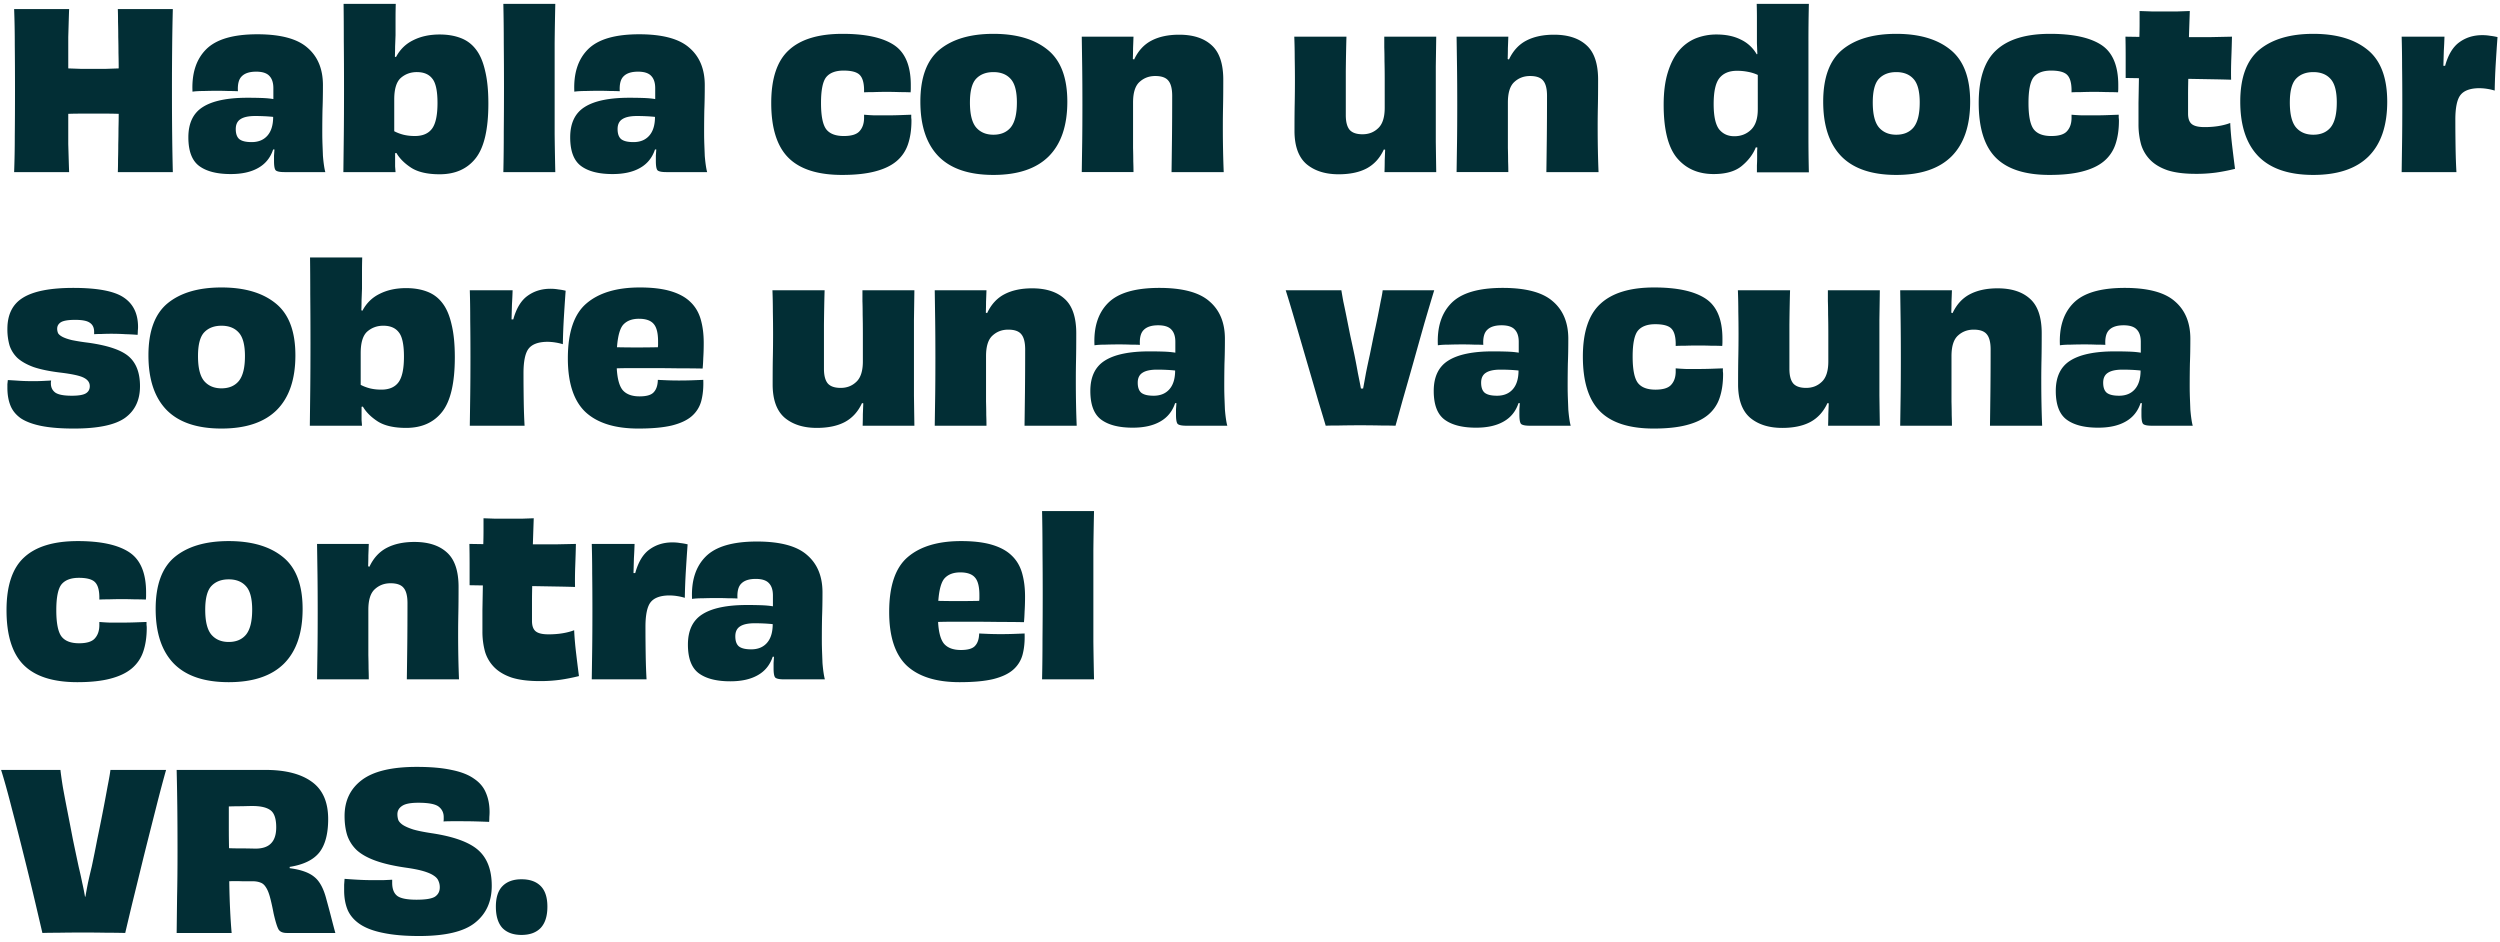 <svg width="276" height="104" viewBox="0 0 276 104" fill="none" xmlns="http://www.w3.org/2000/svg"><path d="M13.008 1h6.072a271.034 271.034 0 00-.072 4.008A451.387 451.387 0 0018.984 10c0 1.904.008 3.56.024 4.968.016 1.392.04 2.736.072 4.032h-6.072c.016-.432.024-.912.024-1.44.016-.528.024-1.072.024-1.632.016-.576.024-1.152.024-1.728.016-.576.024-1.12.024-1.632a37.034 37.034 0 00-1.368-.024H8.88c-.464 0-.912.008-1.344.024v3.336l.048 1.656c.016.528.032 1.008.048 1.44H1.56c.048-1.296.072-2.64.072-4.032.016-1.408.024-3.064.024-4.968s-.008-3.568-.024-4.992c0-1.44-.024-2.776-.072-4.008h6.072c-.016.416-.032.896-.048 1.44l-.048 1.656v3.456L8.88 7.6h2.856l1.368-.048c0-.544-.008-1.112-.024-1.704 0-.592-.008-1.176-.024-1.752 0-.576-.008-1.128-.024-1.656 0-.544-.008-1.024-.024-1.44zM27.78 15.688c.736 0 1.312-.232 1.728-.696.432-.48.648-1.176.648-2.088a16.83 16.83 0 00-.96-.072c-.336-.016-.68-.024-1.032-.024-.736 0-1.28.12-1.632.36-.336.224-.504.584-.504 1.08 0 .512.128.88.384 1.104.272.224.728.336 1.368.336zm2.4-4.752v-1.2c0-.592-.144-1.04-.432-1.344-.288-.32-.776-.48-1.464-.48-.72 0-1.248.168-1.584.504-.336.32-.48.872-.432 1.656a18.975 18.975 0 00-1.032-.024c-.4-.016-.816-.024-1.248-.024-.512 0-1.016.008-1.512.024-.496 0-.904.024-1.224.072-.096-2.016.408-3.576 1.512-4.68 1.104-1.104 2.984-1.656 5.64-1.656 2.576 0 4.424.496 5.544 1.488 1.136.976 1.704 2.352 1.704 4.128 0 1.008-.016 1.912-.048 2.712-.016.784-.024 1.632-.024 2.544 0 .416.008.848.024 1.296l.048 1.248c.032.4.072.76.12 1.08.048.32.096.56.144.72h-4.512c-.496 0-.816-.064-.96-.192-.128-.128-.192-.472-.192-1.032v-.6l.048-.672h-.144c-.304.912-.856 1.592-1.656 2.04-.784.448-1.792.672-3.024.672-1.52 0-2.68-.296-3.48-.888-.8-.592-1.2-1.648-1.2-3.168 0-1.552.528-2.664 1.584-3.336 1.072-.688 2.72-1.032 4.944-1.032.544 0 1.056.008 1.536.024.496.016.936.056 1.32.12zm13.344.048v3.504c.304.16.64.288 1.008.384.384.096.808.144 1.272.144.864 0 1.496-.272 1.896-.816.4-.544.6-1.488.6-2.832 0-1.328-.192-2.224-.576-2.688-.368-.48-.936-.72-1.704-.72-.688 0-1.28.216-1.776.648-.48.432-.72 1.224-.72 2.376zm.072-4.728l.12.048c.448-.848 1.088-1.472 1.92-1.872.832-.416 1.8-.624 2.904-.624.864 0 1.632.128 2.304.384.688.256 1.256.68 1.704 1.272.448.576.784 1.36 1.008 2.352.24.976.36 2.184.36 3.624 0 2.848-.472 4.864-1.416 6.048-.928 1.168-2.248 1.752-3.96 1.752-1.344 0-2.392-.24-3.144-.72-.736-.48-1.28-1.024-1.632-1.632l-.144.024v1.464l.048.624h-5.76c.016-1.248.032-2.592.048-4.032.016-1.456.024-3.136.024-5.04 0-2.032-.008-3.832-.024-5.4 0-1.584-.008-2.952-.024-4.104h5.76a53.094 53.094 0 00-.024 1.608V3.88c-.016.464-.032.88-.048 1.248 0 .352-.008.728-.024 1.128zM61.305 19h-5.736c.032-1.376.048-2.872.048-4.488a509.346 509.346 0 000-9.72c0-1.472-.016-2.928-.048-4.368h5.736a353.508 353.508 0 00-.072 4.32v10.08c.016 1.392.04 2.784.072 4.176zm8.63-3.312c.735 0 1.311-.232 1.727-.696.432-.48.648-1.176.648-2.088a16.83 16.83 0 00-.96-.072c-.336-.016-.68-.024-1.032-.024-.736 0-1.28.12-1.632.36-.336.224-.504.584-.504 1.08 0 .512.128.88.384 1.104.272.224.728.336 1.368.336zm2.4-4.752v-1.2c0-.592-.145-1.04-.433-1.344-.288-.32-.776-.48-1.464-.48-.72 0-1.248.168-1.584.504-.336.32-.48.872-.432 1.656a18.975 18.975 0 00-1.032-.024c-.4-.016-.816-.024-1.248-.024-.512 0-1.016.008-1.512.024-.496 0-.904.024-1.224.072-.096-2.016.408-3.576 1.512-4.68 1.104-1.104 2.984-1.656 5.64-1.656 2.576 0 4.424.496 5.544 1.488 1.136.976 1.704 2.352 1.704 4.128 0 1.008-.016 1.912-.048 2.712-.016.784-.024 1.632-.024 2.544 0 .416.008.848.024 1.296l.048 1.248c.032.4.072.76.12 1.08.048.32.096.56.144.72h-4.512c-.496 0-.816-.064-.96-.192-.128-.128-.192-.472-.192-1.032v-.6l.048-.672h-.144c-.304.912-.856 1.592-1.656 2.04-.784.448-1.792.672-3.024.672-1.52 0-2.68-.296-3.48-.888-.8-.592-1.2-1.648-1.2-3.168 0-1.552.528-2.664 1.584-3.336 1.072-.688 2.72-1.032 4.944-1.032.544 0 1.056.008 1.536.024.496.016.936.056 1.32.12zm23.058 2.16v-.432c.352.032.736.056 1.152.072h1.32c.48 0 .952-.008 1.416-.024l1.32-.048V13c.016.096.024.2.024.312 0 .992-.128 1.864-.384 2.616a4.13 4.13 0 01-1.272 1.872c-.592.496-1.384.872-2.376 1.128-.976.256-2.184.384-3.624.384-2.688 0-4.664-.632-5.928-1.896-1.264-1.264-1.896-3.28-1.896-6.048 0-2.704.648-4.648 1.944-5.832 1.296-1.2 3.272-1.8 5.928-1.8 2.528 0 4.416.408 5.664 1.224 1.248.816 1.872 2.296 1.872 4.44v.384c0 .128-.008.264-.024.408a27.35 27.35 0 00-1.224-.024 41.22 41.22 0 00-2.856 0c-.432 0-.784.008-1.056.024v-.336c-.016-.768-.184-1.304-.504-1.608-.32-.304-.904-.456-1.752-.456-.88 0-1.52.24-1.92.72-.384.48-.576 1.432-.576 2.856s.192 2.392.576 2.904c.384.496 1.032.744 1.944.744.816 0 1.384-.168 1.704-.504.336-.352.512-.824.528-1.416zm16.872-1.776c0-1.248-.232-2.12-.696-2.616-.448-.496-1.08-.744-1.896-.744-.8 0-1.432.24-1.896.72-.464.48-.696 1.36-.696 2.64s.224 2.192.672 2.736c.464.544 1.104.816 1.92.816.832 0 1.472-.272 1.92-.816.448-.56.672-1.472.672-2.736zm5.568-.096c0 2.656-.688 4.672-2.064 6.048-1.376 1.36-3.408 2.04-6.096 2.04s-4.704-.68-6.048-2.04c-1.344-1.376-2.016-3.392-2.016-6.048s.704-4.568 2.112-5.736c1.424-1.168 3.408-1.752 5.952-1.752s4.536.584 5.976 1.752c1.456 1.168 2.184 3.08 2.184 5.736zM135.098 19h-5.76c.016-1.04.032-2.264.048-3.672.016-1.424.024-3.008.024-4.752 0-.784-.144-1.344-.432-1.68-.272-.336-.752-.504-1.44-.504s-1.272.224-1.752.672c-.464.432-.696 1.184-.696 2.256v5.016c.016.576.024 1.072.024 1.488.016.416.024.808.024 1.176h-5.712l.048-3.24c.016-1.12.024-2.52.024-4.2 0-1.584-.008-2.976-.024-4.176-.016-1.2-.032-2.312-.048-3.336h5.712c-.016.464-.032.888-.048 1.272 0 .384-.008.784-.024 1.2l.144.048c.448-.96 1.088-1.656 1.92-2.088.832-.432 1.848-.648 3.048-.648 1.536 0 2.728.384 3.576 1.152.864.768 1.296 2.04 1.296 3.816 0 1.2-.008 2.168-.024 2.904a104.98 104.98 0 00-.024 2.28c0 .928.008 1.8.024 2.616.016.816.04 1.616.072 2.4zm17.726-14.952h5.736l-.048 3.264v8.352c.016 1.184.032 2.296.048 3.336h-5.712c.016-.464.024-.888.024-1.272l.048-1.2-.144-.024c-.432.944-1.064 1.64-1.896 2.088-.816.432-1.848.648-3.096.648-1.472 0-2.656-.376-3.552-1.128-.88-.768-1.32-1.992-1.32-3.672 0-1.248.008-2.264.024-3.048a128.834 128.834 0 000-4.968c0-.8-.016-1.592-.048-2.376h5.76c-.032 1.056-.056 2.32-.072 3.792v4.872c0 .752.144 1.296.432 1.632.288.32.76.48 1.416.48.688 0 1.264-.224 1.728-.672.48-.448.72-1.2.72-2.256V8.872c0-.832-.008-1.536-.024-2.112 0-.592-.008-1.096-.024-1.512v-1.2zM176.479 19h-5.76c.016-1.04.032-2.264.048-3.672.016-1.424.024-3.008.024-4.752 0-.784-.144-1.344-.432-1.68-.272-.336-.752-.504-1.44-.504s-1.272.224-1.752.672c-.464.432-.696 1.184-.696 2.256v5.016c.016.576.024 1.072.024 1.488.016.416.024.808.024 1.176h-5.712l.048-3.24c.016-1.12.024-2.52.024-4.2 0-1.584-.008-2.976-.024-4.176-.016-1.2-.032-2.312-.048-3.336h5.712c-.016.464-.032.888-.048 1.272 0 .384-.008.784-.024 1.2l.144.048c.448-.96 1.088-1.656 1.92-2.088.832-.432 1.848-.648 3.048-.648 1.536 0 2.728.384 3.576 1.152.864.768 1.296 2.04 1.296 3.816 0 1.2-.008 2.168-.024 2.904a104.98 104.98 0 00-.024 2.28c0 .928.008 1.8.024 2.616.016.816.04 1.616.072 2.4zm17.581-6.936V8.272a4.55 4.55 0 00-1.056-.336 6.12 6.12 0 00-1.248-.12c-.848 0-1.488.264-1.92.792-.432.528-.648 1.488-.648 2.88 0 1.328.2 2.256.6 2.784.416.512.976.768 1.68.768.736 0 1.352-.24 1.848-.72s.744-1.232.744-2.256zm-.12-11.64h5.76a168.71 168.71 0 00-.048 4.152V15.016c0 1.392.016 2.728.048 4.008h-5.736v-.768c.016-.272.024-.552.024-.84v-.552c0-.192.008-.384.024-.576l-.168-.024c-.304.768-.824 1.456-1.56 2.064-.72.592-1.752.888-3.096.888-1.696 0-3.04-.584-4.032-1.752-.992-1.184-1.488-3.152-1.488-5.904 0-1.392.152-2.576.456-3.552.304-.992.712-1.792 1.224-2.4a4.77 4.77 0 011.848-1.368 6.146 6.146 0 012.304-.432c1.04 0 1.928.184 2.664.552a3.977 3.977 0 011.776 1.632l.072-.024a375.75 375.75 0 00-.048-1.2V3.52 1.912c0-.496-.008-.992-.024-1.488zm17.997 10.896c0-1.248-.232-2.12-.696-2.616-.448-.496-1.08-.744-1.896-.744-.8 0-1.432.24-1.896.72-.464.48-.696 1.36-.696 2.64s.224 2.192.672 2.736c.464.544 1.104.816 1.92.816.832 0 1.472-.272 1.92-.816.448-.56.672-1.472.672-2.736zm5.568-.096c0 2.656-.688 4.672-2.064 6.048-1.376 1.36-3.408 2.04-6.096 2.04s-4.704-.68-6.048-2.04c-1.344-1.376-2.016-3.392-2.016-6.048s.704-4.568 2.112-5.736c1.424-1.168 3.408-1.752 5.952-1.752s4.536.584 5.976 1.752c1.456 1.168 2.184 3.08 2.184 5.736zm11.193 1.872v-.432c.352.032.736.056 1.152.072h1.32c.48 0 .952-.008 1.416-.024l1.32-.048V13c.016.096.024.2.024.312 0 .992-.128 1.864-.384 2.616a4.127 4.127 0 01-1.272 1.872c-.592.496-1.384.872-2.376 1.128-.976.256-2.184.384-3.624.384-2.688 0-4.664-.632-5.928-1.896-1.264-1.264-1.896-3.28-1.896-6.048 0-2.704.648-4.648 1.944-5.832 1.296-1.2 3.272-1.8 5.928-1.8 2.528 0 4.416.408 5.664 1.224 1.248.816 1.872 2.296 1.872 4.44v.384c0 .128-.008.264-.024.408-.352-.016-.76-.024-1.224-.024a41.22 41.22 0 00-2.856 0c-.432 0-.784.008-1.056.024v-.336c-.016-.768-.184-1.304-.504-1.608-.32-.304-.904-.456-1.752-.456-.88 0-1.52.24-1.92.72-.384.48-.576 1.432-.576 2.856s.192 2.392.576 2.904c.384.496 1.032.744 1.944.744.816 0 1.384-.168 1.704-.504.336-.352.512-.824.528-1.416zm5.952-9.048l1.536.024c.016-.512.024-1.008.024-1.488V1.216l1.344.048h2.832l1.368-.048-.048 1.416-.048 1.464h2.496c.816-.016 1.568-.032 2.256-.048-.016.736-.04 1.528-.072 2.376-.032.832-.04 1.624-.024 2.376a145.28 145.28 0 00-2.016-.048l-2.712-.048a68.475 68.475 0 00-.024 1.848v1.992c0 .544.136.928.408 1.152.272.224.744.336 1.416.336.56 0 1.08-.04 1.56-.12.48-.08.904-.192 1.272-.336.032.752.104 1.6.216 2.544s.216 1.784.312 2.52c-.704.176-1.392.312-2.064.408a16.12 16.12 0 01-2.304.144c-1.216 0-2.232-.128-3.048-.384-.8-.272-1.44-.648-1.92-1.128a4.13 4.13 0 01-1.032-1.728 8.372 8.372 0 01-.288-2.256v-2.328l.048-2.736-1.464-.024V6.304c0-.864-.008-1.616-.024-2.256zm23.331 7.272c0-1.248-.232-2.12-.696-2.616-.448-.496-1.08-.744-1.896-.744-.8 0-1.432.24-1.896.72-.464.48-.696 1.36-.696 2.64s.224 2.192.672 2.736c.464.544 1.104.816 1.92.816.832 0 1.472-.272 1.92-.816.448-.56.672-1.472.672-2.736zm5.568-.096c0 2.656-.688 4.672-2.064 6.048-1.376 1.36-3.408 2.04-6.096 2.04s-4.704-.68-6.048-2.04c-1.344-1.376-2.016-3.392-2.016-6.048s.704-4.568 2.112-5.736c1.424-1.168 3.408-1.752 5.952-1.752s4.536.584 5.976 1.752c1.456 1.168 2.184 3.08 2.184 5.736zm6.201-3.96h.192c.336-1.216.856-2.08 1.56-2.592.72-.528 1.568-.792 2.544-.792.304 0 .592.024.864.072.288.032.56.08.816.144-.064.848-.128 1.8-.192 2.856a69.188 69.188 0 00-.12 3.048 5.909 5.909 0 00-.84-.192 5.839 5.839 0 00-.912-.072c-.96.016-1.632.264-2.016.744-.384.48-.576 1.392-.576 2.736 0 .944.008 1.944.024 3 .016 1.04.048 1.968.096 2.784h-6.048c.016-1.04.032-2.16.048-3.36.016-1.2.024-2.6.024-4.2 0-1.568-.008-2.928-.024-4.08 0-1.152-.016-2.256-.048-3.312h4.728c-.016.512-.04 1.032-.072 1.56a394.19 394.19 0 00-.048 1.656zM10.392 36.896v-.264c0-.448-.152-.776-.456-.984-.288-.224-.832-.336-1.632-.336-.768 0-1.296.088-1.584.264-.272.176-.408.416-.408.72 0 .16.032.32.096.48.08.144.24.28.48.408.24.128.584.248 1.032.36a22.72 22.72 0 001.8.288c2.192.304 3.696.816 4.512 1.536.816.72 1.224 1.808 1.224 3.264 0 1.536-.552 2.704-1.656 3.504-1.104.784-2.984 1.176-5.64 1.176-1.44 0-2.64-.096-3.6-.288-.944-.192-1.696-.472-2.256-.84-.544-.384-.928-.856-1.152-1.416-.224-.56-.336-1.208-.336-1.944v-.408l.048-.456c.336.016.736.04 1.2.072.464.032 1 .048 1.608.048.368 0 .72-.008 1.056-.024.352-.016.656-.032.912-.048 0 .064-.008.12-.024.168v.144c0 .448.168.792.504 1.032.336.224.936.336 1.8.336.752 0 1.272-.088 1.56-.264.288-.176.432-.44.432-.792 0-.4-.224-.712-.672-.936-.432-.224-1.328-.416-2.688-.576-1.152-.144-2.104-.344-2.856-.6-.736-.272-1.32-.6-1.752-.984a3.402 3.402 0 01-.888-1.392 6.456 6.456 0 01-.24-1.824c0-1.6.576-2.752 1.728-3.456 1.168-.72 3.016-1.08 5.544-1.08 2.672 0 4.528.352 5.568 1.056 1.056.704 1.584 1.792 1.584 3.264 0 .128-.008.264-.024.408 0 .144-.008.296-.024.456a22.57 22.57 0 00-1.32-.072 25.405 25.405 0 00-2.664-.024c-.336 0-.608.008-.816.024zm16.652 2.424c0-1.248-.232-2.12-.696-2.616-.448-.496-1.08-.744-1.896-.744-.8 0-1.432.24-1.896.72-.464.48-.696 1.36-.696 2.64s.224 2.192.672 2.736c.464.544 1.104.816 1.92.816.832 0 1.472-.272 1.92-.816.448-.56.672-1.472.672-2.736zm5.568-.096c0 2.656-.688 4.672-2.064 6.048-1.376 1.36-3.408 2.04-6.096 2.04s-4.704-.68-6.048-2.04c-1.344-1.376-2.016-3.392-2.016-6.048s.704-4.568 2.112-5.736c1.424-1.168 3.408-1.752 5.952-1.752s4.536.584 5.976 1.752c1.456 1.168 2.184 3.08 2.184 5.736zm7.209-.24v3.504c.304.16.64.288 1.008.384.384.096.808.144 1.272.144.864 0 1.496-.272 1.896-.816.4-.544.6-1.488.6-2.832 0-1.328-.192-2.224-.576-2.688-.368-.48-.936-.72-1.704-.72-.688 0-1.28.216-1.776.648-.48.432-.72 1.224-.72 2.376zm.072-4.728l.12.048c.448-.848 1.088-1.472 1.92-1.872.832-.416 1.8-.624 2.904-.624.864 0 1.632.128 2.304.384.688.256 1.256.68 1.704 1.272.448.576.784 1.36 1.008 2.352.24.976.36 2.184.36 3.624 0 2.848-.472 4.864-1.416 6.048-.928 1.168-2.248 1.752-3.96 1.752-1.344 0-2.392-.24-3.144-.72-.736-.48-1.28-1.024-1.632-1.632l-.144.024v1.464l.048.624h-5.76c.016-1.248.032-2.592.048-4.032.016-1.456.024-3.136.024-5.04 0-2.032-.008-3.832-.024-5.4 0-1.584-.008-2.952-.024-4.104h5.76a53.094 53.094 0 00-.024 1.608v1.848c-.016.464-.032.88-.048 1.248 0 .352-.008.728-.024 1.128zm16.58 1.008h.193c.336-1.216.856-2.08 1.56-2.592.72-.528 1.568-.792 2.544-.792.303 0 .591.024.863.072.288.032.56.08.816.144-.063.848-.127 1.8-.191 2.856a69.188 69.188 0 00-.12 3.048 5.909 5.909 0 00-.84-.192 5.839 5.839 0 00-.913-.072c-.96.016-1.631.264-2.015.744-.384.48-.576 1.392-.576 2.736 0 .944.008 1.944.024 3 .016 1.04.047 1.968.096 2.784h-6.049c.017-1.04.032-2.16.048-3.36.017-1.2.025-2.6.025-4.2 0-1.568-.009-2.928-.025-4.08 0-1.152-.015-2.256-.047-3.312h4.727c-.016.512-.04 1.032-.072 1.56a394.19 394.19 0 00-.047 1.656zm14.066-.072c-.736 0-1.304.208-1.704.624-.384.4-.624 1.24-.72 2.52.688.016 1.416.024 2.184.024.768 0 1.544-.008 2.328-.024a1.9 1.9 0 00.024-.312v-.336c0-.912-.16-1.552-.48-1.92-.32-.384-.864-.576-1.632-.576zm4.464 6.816c.496 0 .968-.008 1.416-.024.448-.016.856-.032 1.224-.048.032.864-.04 1.632-.216 2.304a3.354 3.354 0 01-1.056 1.704c-.512.448-1.248.792-2.208 1.032-.944.224-2.176.336-3.696.336-2.576 0-4.52-.608-5.832-1.824-1.296-1.232-1.944-3.208-1.944-5.928 0-2.864.68-4.88 2.04-6.048 1.376-1.184 3.344-1.776 5.904-1.776 1.36 0 2.496.136 3.408.408.912.272 1.632.664 2.16 1.176.544.512.928 1.152 1.152 1.92.224.768.336 1.64.336 2.616 0 .608-.016 1.152-.048 1.632-.016.48-.04.88-.072 1.2-.736-.016-1.624-.024-2.664-.024-1.04-.016-2.056-.024-3.048-.024h-2.088c-.64 0-1.2.008-1.68.024.064 1.168.288 1.976.672 2.424.4.448 1.016.672 1.848.672.768 0 1.288-.152 1.56-.456.288-.304.44-.76.456-1.368.288.016.632.032 1.032.048.416.016.864.024 1.344.024zm20.21-9.96h5.736l-.048 3.264v8.352c.016 1.184.032 2.296.048 3.336h-5.712c.016-.464.023-.888.023-1.272l.048-1.2-.144-.024c-.431.944-1.064 1.64-1.895 2.088-.817.432-1.849.648-3.097.648-1.471 0-2.656-.376-3.551-1.128-.88-.768-1.32-1.992-1.32-3.672 0-1.248.007-2.264.023-3.048a128.834 128.834 0 000-4.968c0-.8-.016-1.592-.047-2.376h5.76c-.033 1.056-.056 2.32-.073 3.792v4.872c0 .752.145 1.296.433 1.632.287.32.76.48 1.415.48.689 0 1.264-.224 1.728-.672.48-.448.72-1.2.72-2.256v-3.024c0-.832-.008-1.536-.023-2.112 0-.592-.008-1.096-.024-1.512v-1.2zM118.868 47h-5.76c.015-1.04.031-2.264.048-3.672.015-1.424.023-3.008.023-4.752 0-.784-.144-1.344-.432-1.68-.272-.336-.752-.504-1.44-.504s-1.271.224-1.751.672c-.465.432-.697 1.184-.697 2.256v5.016c.016.576.024 1.072.024 1.488.016.416.024.808.024 1.176h-5.712l.048-3.24c.016-1.12.024-2.52.024-4.2 0-1.584-.008-2.976-.024-4.176-.016-1.2-.032-2.312-.048-3.336h5.712c-.016.464-.032.888-.048 1.272 0 .384-.008.784-.023 1.2l.143.048c.448-.96 1.088-1.656 1.92-2.088.832-.432 1.848-.648 3.048-.648 1.536 0 2.728.384 3.577 1.152.863.768 1.295 2.04 1.295 3.816 0 1.2-.008 2.168-.024 2.904a111.9 111.9 0 00-.023 2.28c0 .928.008 1.8.023 2.616.016.816.04 1.616.073 2.4zm8.49-3.312c.736 0 1.312-.232 1.728-.696.432-.48.648-1.176.648-2.088a16.83 16.83 0 00-.96-.072c-.336-.016-.68-.024-1.032-.024-.736 0-1.28.12-1.632.36-.336.224-.504.584-.504 1.08 0 .512.128.88.384 1.104.272.224.728.336 1.368.336zm2.4-4.752v-1.2c0-.592-.144-1.04-.432-1.344-.288-.32-.776-.48-1.464-.48-.72 0-1.248.168-1.584.504-.336.32-.48.872-.432 1.656a18.975 18.975 0 00-1.032-.024c-.4-.016-.816-.024-1.248-.024-.512 0-1.016.008-1.512.024-.496 0-.904.024-1.224.072-.096-2.016.408-3.576 1.512-4.68 1.104-1.104 2.984-1.656 5.64-1.656 2.576 0 4.424.496 5.544 1.488 1.136.976 1.704 2.352 1.704 4.128 0 1.008-.016 1.912-.048 2.712-.016.784-.024 1.632-.024 2.544 0 .416.008.848.024 1.296l.048 1.248c.032.4.072.76.12 1.08.048.32.096.56.144.72h-4.512c-.496 0-.816-.064-.96-.192-.128-.128-.192-.472-.192-1.032v-.6l.048-.672h-.144c-.304.912-.856 1.592-1.656 2.04-.784.448-1.792.672-3.024.672-1.52 0-2.68-.296-3.48-.888-.8-.592-1.2-1.648-1.2-3.168 0-1.552.528-2.664 1.584-3.336 1.072-.688 2.72-1.032 4.944-1.032.544 0 1.056.008 1.536.024.496.016.936.056 1.32.12zm22.89-6.888h5.688c-.288.944-.648 2.152-1.08 3.624-.416 1.472-.832 2.952-1.248 4.44a952.247 952.247 0 01-1.176 4.128c-.352 1.28-.608 2.2-.768 2.76a45.154 45.154 0 00-1.584-.024 111.84 111.84 0 00-4.656 0c-.704 0-1.192.008-1.464.024-.16-.544-.432-1.448-.816-2.712-.368-1.28-.768-2.656-1.2-4.128-.432-1.488-.864-2.968-1.296-4.44-.432-1.488-.8-2.712-1.104-3.672h6.144c.048.304.12.72.216 1.248.112.512.232 1.088.36 1.728l.408 2.04c.16.72.312 1.424.456 2.112.144.704.272 1.376.384 2.016.128.624.24 1.192.336 1.704h.24c.096-.512.2-1.08.312-1.704.128-.64.272-1.32.432-2.04.144-.704.288-1.416.432-2.136.16-.72.304-1.4.432-2.04.128-.64.24-1.216.336-1.728.112-.512.184-.912.216-1.2zm12.621 11.64c.736 0 1.312-.232 1.728-.696.432-.48.648-1.176.648-2.088a16.83 16.83 0 00-.96-.072c-.336-.016-.68-.024-1.032-.024-.736 0-1.28.12-1.632.36-.336.224-.504.584-.504 1.08 0 .512.128.88.384 1.104.272.224.728.336 1.368.336zm2.4-4.752v-1.2c0-.592-.144-1.04-.432-1.344-.288-.32-.776-.48-1.464-.48-.72 0-1.248.168-1.584.504-.336.32-.48.872-.432 1.656a18.975 18.975 0 00-1.032-.024c-.4-.016-.816-.024-1.248-.024-.512 0-1.016.008-1.512.024-.496 0-.904.024-1.224.072-.096-2.016.408-3.576 1.512-4.68 1.104-1.104 2.984-1.656 5.64-1.656 2.576 0 4.424.496 5.544 1.488 1.136.976 1.704 2.352 1.704 4.128 0 1.008-.016 1.912-.048 2.712-.016.784-.024 1.632-.024 2.544 0 .416.008.848.024 1.296l.048 1.248c.032.4.072.76.12 1.08.048.32.096.56.144.72h-4.512c-.496 0-.816-.064-.96-.192-.128-.128-.192-.472-.192-1.032v-.6l.048-.672h-.144c-.304.912-.856 1.592-1.656 2.04-.784.448-1.792.672-3.024.672-1.52 0-2.68-.296-3.48-.888-.8-.592-1.2-1.648-1.2-3.168 0-1.552.528-2.664 1.584-3.336 1.072-.688 2.72-1.032 4.944-1.032.544 0 1.056.008 1.536.024.496.016.936.056 1.32.12zm17.328 2.16v-.432c.352.032.736.056 1.152.072h1.32c.48 0 .952-.008 1.416-.024l1.32-.048V41c.016.096.024.2.024.312 0 .992-.128 1.864-.384 2.616a4.127 4.127 0 01-1.272 1.872c-.592.496-1.384.872-2.376 1.128-.976.256-2.184.384-3.624.384-2.688 0-4.664-.632-5.928-1.896-1.264-1.264-1.896-3.28-1.896-6.048 0-2.704.648-4.648 1.944-5.832 1.296-1.2 3.272-1.8 5.928-1.8 2.528 0 4.416.408 5.664 1.224 1.248.816 1.872 2.296 1.872 4.44v.384c0 .128-.008.264-.024.408-.352-.016-.76-.024-1.224-.024a41.22 41.22 0 00-2.856 0c-.432 0-.784.008-1.056.024v-.336c-.016-.768-.184-1.304-.504-1.608-.32-.304-.904-.456-1.752-.456-.88 0-1.52.24-1.92.72-.384.48-.576 1.432-.576 2.856s.192 2.392.576 2.904c.384.496 1.032.744 1.944.744.816 0 1.384-.168 1.704-.504.336-.352.512-.824.528-1.416zm16.801-9.048h5.736l-.048 3.264v8.352c.016 1.184.032 2.296.048 3.336h-5.712c.016-.464.024-.888.024-1.272l.048-1.2-.144-.024c-.432.944-1.064 1.64-1.896 2.088-.816.432-1.848.648-3.096.648-1.472 0-2.656-.376-3.552-1.128-.88-.768-1.32-1.992-1.32-3.672 0-1.248.008-2.264.024-3.048a128.834 128.834 0 000-4.968c0-.8-.016-1.592-.048-2.376h5.76c-.032 1.056-.056 2.32-.072 3.792v4.872c0 .752.144 1.296.432 1.632.288.32.76.48 1.416.48.688 0 1.264-.224 1.728-.672.48-.448.72-1.2.72-2.256v-3.024c0-.832-.008-1.536-.024-2.112 0-.592-.008-1.096-.024-1.512v-1.2zM225.453 47h-5.76c.016-1.04.032-2.264.048-3.672.016-1.424.024-3.008.024-4.752 0-.784-.144-1.344-.432-1.68-.272-.336-.752-.504-1.44-.504s-1.272.224-1.752.672c-.464.432-.696 1.184-.696 2.256v5.016c.016.576.024 1.072.024 1.488.016.416.024.808.024 1.176h-5.712l.048-3.24c.016-1.12.024-2.52.024-4.2 0-1.584-.008-2.976-.024-4.176-.016-1.2-.032-2.312-.048-3.336h5.712c-.016.464-.032.888-.048 1.272 0 .384-.008.784-.024 1.2l.144.048c.448-.96 1.088-1.656 1.92-2.088.832-.432 1.848-.648 3.048-.648 1.536 0 2.728.384 3.576 1.152.864.768 1.296 2.04 1.296 3.816 0 1.2-.008 2.168-.024 2.904a104.98 104.98 0 00-.024 2.28c0 .928.008 1.8.024 2.616.016.816.04 1.616.072 2.4zm8.49-3.312c.736 0 1.312-.232 1.728-.696.432-.48.648-1.176.648-2.088a16.83 16.83 0 00-.96-.072c-.336-.016-.68-.024-1.032-.024-.736 0-1.28.12-1.632.36-.336.224-.504.584-.504 1.08 0 .512.128.88.384 1.104.272.224.728.336 1.368.336zm2.4-4.752v-1.2c0-.592-.144-1.04-.432-1.344-.288-.32-.776-.48-1.464-.48-.72 0-1.248.168-1.584.504-.336.32-.48.872-.432 1.656a18.975 18.975 0 00-1.032-.024c-.4-.016-.816-.024-1.248-.024-.512 0-1.016.008-1.512.024-.496 0-.904.024-1.224.072-.096-2.016.408-3.576 1.512-4.68 1.104-1.104 2.984-1.656 5.64-1.656 2.576 0 4.424.496 5.544 1.488 1.136.976 1.704 2.352 1.704 4.128 0 1.008-.016 1.912-.048 2.712-.016.784-.024 1.632-.024 2.544 0 .416.008.848.024 1.296l.048 1.248c.032.4.072.76.12 1.08.048.32.096.56.144.72h-4.512c-.496 0-.816-.064-.96-.192-.128-.128-.192-.472-.192-1.032v-.6l.048-.672h-.144c-.304.912-.856 1.592-1.656 2.04-.784.448-1.792.672-3.024.672-1.52 0-2.68-.296-3.48-.888-.8-.592-1.2-1.648-1.2-3.168 0-1.552.528-2.664 1.584-3.336 1.072-.688 2.72-1.032 4.944-1.032.544 0 1.056.008 1.536.024.496.016.936.056 1.32.12zM10.968 69.096v-.432c.352.032.736.056 1.152.072h1.32c.48 0 .952-.008 1.416-.024l1.32-.048V69c.016.096.024.2.024.312 0 .992-.128 1.864-.384 2.616a4.127 4.127 0 01-1.272 1.872c-.592.496-1.384.872-2.376 1.128-.976.256-2.184.384-3.624.384-2.688 0-4.664-.632-5.928-1.896C1.352 72.152.72 70.136.72 67.368c0-2.704.648-4.648 1.944-5.832 1.296-1.2 3.272-1.8 5.928-1.8 2.528 0 4.416.408 5.664 1.224 1.248.816 1.872 2.296 1.872 4.44v.384c0 .128-.008.264-.024.408-.352-.016-.76-.024-1.224-.024a41.22 41.22 0 00-2.856 0c-.432 0-.784.008-1.056.024v-.336c-.016-.768-.184-1.304-.504-1.608-.32-.304-.904-.456-1.752-.456-.88 0-1.52.24-1.92.72-.384.48-.576 1.432-.576 2.856s.192 2.392.576 2.904c.384.496 1.032.744 1.944.744.816 0 1.384-.168 1.704-.504.336-.352.512-.824.528-1.416zm16.873-1.776c0-1.248-.232-2.12-.696-2.616-.448-.496-1.08-.744-1.896-.744-.8 0-1.432.24-1.896.72-.464.48-.696 1.36-.696 2.64s.224 2.192.672 2.736c.464.544 1.104.816 1.92.816.832 0 1.472-.272 1.92-.816.448-.56.672-1.472.672-2.736zm5.568-.096c0 2.656-.688 4.672-2.064 6.048-1.376 1.36-3.408 2.04-6.096 2.04s-4.704-.68-6.048-2.04c-1.344-1.376-2.016-3.392-2.016-6.048s.704-4.568 2.112-5.736c1.424-1.168 3.408-1.752 5.952-1.752s4.536.584 5.976 1.752c1.456 1.168 2.184 3.08 2.184 5.736zM50.674 75h-5.76c.016-1.04.032-2.264.048-3.672.016-1.424.024-3.008.024-4.752 0-.784-.144-1.344-.432-1.68-.272-.336-.752-.504-1.44-.504s-1.272.224-1.752.672c-.464.432-.696 1.184-.696 2.256v5.016c.016.576.024 1.072.024 1.488.016.416.024.808.024 1.176h-5.712l.048-3.24c.016-1.12.024-2.52.024-4.2 0-1.584-.008-2.976-.024-4.176-.016-1.2-.032-2.312-.048-3.336h5.712c-.016.464-.032.888-.048 1.272 0 .384-.008.784-.024 1.2l.144.048c.448-.96 1.088-1.656 1.92-2.088.832-.432 1.848-.648 3.048-.648 1.536 0 2.728.384 3.576 1.152.864.768 1.296 2.04 1.296 3.816 0 1.2-.008 2.168-.024 2.904a104.98 104.98 0 00-.024 2.28c0 .928.008 1.8.024 2.616.016.816.04 1.616.072 2.4zm1.146-14.952l1.536.024c.016-.512.024-1.008.024-1.488v-1.368l1.344.048h2.832l1.368-.048-.048 1.416-.048 1.464h2.496c.816-.016 1.568-.032 2.256-.048-.016.736-.04 1.528-.072 2.376-.032.832-.04 1.624-.024 2.376a145.28 145.28 0 00-2.016-.048l-2.712-.048a68.475 68.475 0 00-.024 1.848v1.992c0 .544.136.928.408 1.152.272.224.744.336 1.416.336.56 0 1.08-.04 1.56-.12.48-.08.904-.192 1.272-.336.032.752.104 1.6.216 2.544s.216 1.784.312 2.52c-.704.176-1.392.312-2.064.408a16.12 16.12 0 01-2.304.144c-1.216 0-2.232-.128-3.048-.384-.8-.272-1.44-.648-1.92-1.128a4.13 4.13 0 01-1.032-1.728 8.372 8.372 0 01-.288-2.256v-2.328l.048-2.736-1.464-.024v-2.304c0-.864-.008-1.616-.024-2.256zm18.119 3.216h.192c.336-1.216.856-2.08 1.56-2.592.72-.528 1.568-.792 2.544-.792.304 0 .592.024.864.072.288.032.56.08.816.144-.064.848-.128 1.8-.192 2.856a69.188 69.188 0 00-.12 3.048 5.909 5.909 0 00-.84-.192 5.839 5.839 0 00-.912-.072c-.96.016-1.632.264-2.016.744-.384.48-.576 1.392-.576 2.736 0 .944.008 1.944.024 3 .016 1.04.048 1.968.096 2.784H65.33c.016-1.04.032-2.16.048-3.36.016-1.2.024-2.6.024-4.2 0-1.568-.008-2.928-.024-4.08 0-1.152-.016-2.256-.048-3.312h4.728c-.016.512-.04 1.032-.072 1.56a394.19 394.19 0 00-.048 1.656zm12.992 8.424c.736 0 1.312-.232 1.728-.696.432-.48.648-1.176.648-2.088a16.83 16.83 0 00-.96-.072c-.336-.016-.68-.024-1.032-.024-.736 0-1.28.12-1.632.36-.336.224-.504.584-.504 1.08 0 .512.128.88.384 1.104.272.224.728.336 1.368.336zm2.4-4.752v-1.2c0-.592-.144-1.04-.432-1.344-.288-.32-.776-.48-1.464-.48-.72 0-1.248.168-1.584.504-.336.32-.48.872-.432 1.656a18.975 18.975 0 00-1.032-.024c-.4-.016-.816-.024-1.248-.024-.512 0-1.016.008-1.512.024-.496 0-.904.024-1.224.072-.096-2.016.408-3.576 1.512-4.68 1.104-1.104 2.984-1.656 5.64-1.656 2.576 0 4.424.496 5.544 1.488 1.136.976 1.704 2.352 1.704 4.128 0 1.008-.016 1.912-.048 2.712-.016.784-.024 1.632-.024 2.544 0 .416.008.848.024 1.296l.048 1.248c.032.4.072.76.12 1.08.048.32.096.56.144.72h-4.512c-.496 0-.816-.064-.96-.192-.128-.128-.192-.472-.192-1.032v-.6l.048-.672h-.144c-.304.912-.856 1.592-1.656 2.04-.784.448-1.792.672-3.024.672-1.52 0-2.68-.296-3.48-.888-.8-.592-1.2-1.648-1.2-3.168 0-1.552.528-2.664 1.584-3.336 1.072-.688 2.72-1.032 4.944-1.032.544 0 1.056.008 1.536.024.496.016.936.056 1.32.12zm20.682-3.744c-.736 0-1.304.208-1.704.624-.384.4-.624 1.24-.72 2.52.688.016 1.416.024 2.184.024.768 0 1.544-.008 2.328-.024a1.9 1.9 0 00.024-.312v-.336c0-.912-.16-1.552-.48-1.92-.32-.384-.864-.576-1.632-.576zm4.464 6.816c.496 0 .968-.008 1.416-.024.448-.016.856-.032 1.224-.048.032.864-.04 1.632-.216 2.304a3.354 3.354 0 01-1.056 1.704c-.512.448-1.248.792-2.208 1.032-.944.224-2.176.336-3.696.336-2.576 0-4.52-.608-5.832-1.824-1.296-1.232-1.944-3.208-1.944-5.928 0-2.864.68-4.88 2.04-6.048 1.376-1.184 3.344-1.776 5.904-1.776 1.36 0 2.496.136 3.408.408.912.272 1.632.664 2.16 1.176.544.512.928 1.152 1.152 1.92.224.768.336 1.64.336 2.616 0 .608-.016 1.152-.048 1.632-.016.48-.04.88-.072 1.2-.736-.016-1.624-.024-2.664-.024-1.04-.016-2.056-.024-3.048-.024h-2.088c-.64 0-1.2.008-1.68.024.064 1.168.288 1.976.672 2.424.4.448 1.016.672 1.848.672.768 0 1.288-.152 1.56-.456.288-.304.44-.76.456-1.368.288.016.632.032 1.032.048.416.016.864.024 1.344.024zM120.78 75h-5.736c.032-1.376.048-2.872.048-4.488a509.346 509.346 0 000-9.72c0-1.472-.016-2.928-.048-4.368h5.736a353.508 353.508 0 00-.072 4.32v10.08c.016 1.392.04 2.784.072 4.176zM12.192 85h6.144c-.32 1.12-.704 2.568-1.152 4.344-.448 1.76-.896 3.536-1.344 5.328-.432 1.776-.84 3.44-1.224 4.992a581.275 581.275 0 00-.792 3.336 69.463 69.463 0 00-1.992-.024c-.784-.016-1.632-.024-2.544-.024-1.2 0-2.168.008-2.904.024-.736 0-1.304.008-1.704.024l-.792-3.384a360.021 360.021 0 00-1.224-5.04 371.381 371.381 0 00-1.368-5.352C.848 87.464.456 86.056.12 85h6.552c.048.448.136 1.072.264 1.872.144.8.312 1.688.504 2.664.192.976.392 2.008.6 3.096.224 1.072.44 2.096.648 3.072.144.592.272 1.168.384 1.728.128.56.232 1.08.312 1.56h.048c.08-.48.176-1 .288-1.56.128-.576.264-1.16.408-1.752.208-.976.416-2.008.624-3.096A210.762 210.762 0 0011.88 86.8c.16-.8.264-1.4.312-1.8zm15.998 8.688c.784 0 1.36-.192 1.728-.576.384-.384.576-.976.576-1.776 0-.96-.216-1.592-.648-1.896-.416-.304-1.072-.456-1.968-.456-.256 0-.64.008-1.152.024-.512 0-1 .008-1.464.024v2.352c0 .768.008 1.52.024 2.256.336.016.752.024 1.248.024.512 0 1.064.008 1.656.024zm3.792 2.016v.144c1.232.16 2.136.48 2.712.96.592.464 1.04 1.296 1.344 2.496.192.688.376 1.376.552 2.064.176.688.32 1.232.432 1.632H31.67c-.448 0-.752-.128-.912-.384-.16-.272-.344-.864-.552-1.776-.144-.752-.28-1.36-.408-1.824-.128-.464-.28-.824-.456-1.08-.16-.256-.36-.424-.6-.504-.24-.096-.544-.144-.912-.144h-1.152a19.163 19.163 0 00-1.368 0c.016 1.152.048 2.216.096 3.192s.104 1.816.168 2.52h-6.072l.048-4.032c.032-1.408.048-3.064.048-4.968s-.008-3.552-.024-4.944c-.016-1.408-.04-2.76-.072-4.056h9.816c2.192 0 3.888.432 5.088 1.296 1.216.864 1.824 2.24 1.824 4.128 0 1.632-.328 2.864-.984 3.696-.656.816-1.744 1.344-3.264 1.584zm11.315 1.416v.336c0 .688.192 1.176.576 1.464.384.272 1.088.408 2.112.408 1.008 0 1.688-.112 2.04-.336.352-.24.528-.584.528-1.032 0-.256-.048-.488-.144-.696-.08-.224-.256-.424-.528-.6-.256-.176-.624-.336-1.104-.48-.48-.144-1.112-.272-1.896-.384-1.36-.192-2.488-.448-3.384-.768-.896-.32-1.6-.712-2.112-1.176a4.074 4.074 0 01-1.056-1.656c-.192-.624-.288-1.328-.288-2.112 0-1.696.64-3.024 1.92-3.984 1.28-.96 3.296-1.44 6.048-1.44 1.536 0 2.816.112 3.84.336 1.04.208 1.864.528 2.472.96.624.416 1.064.936 1.32 1.56.272.624.408 1.336.408 2.136 0 .16-.008.336-.024.528 0 .176-.008.36-.024.552a86.97 86.97 0 00-1.344-.048 53.914 53.914 0 00-1.584-.024h-1.176c-.368 0-.68.008-.936.024.016-.08.024-.16.024-.24v-.24c0-.48-.184-.864-.552-1.152-.368-.288-1.12-.432-2.256-.432-.864 0-1.464.12-1.8.36-.336.224-.504.528-.504.912 0 .208.032.416.096.624.08.192.248.376.504.552.272.176.656.344 1.152.504.496.144 1.168.28 2.016.408 2.448.368 4.168.992 5.16 1.872.992.88 1.488 2.192 1.488 3.936 0 1.744-.616 3.104-1.848 4.08-1.216.976-3.272 1.464-6.168 1.464-1.552 0-2.864-.112-3.936-.336-1.056-.208-1.904-.52-2.544-.936-.64-.416-1.104-.936-1.392-1.56-.272-.64-.408-1.376-.408-2.208v-.624l.048-.648c.4.032.88.064 1.44.096.56.032 1.12.048 1.68.048h1.152c.384-.016.712-.032.984-.048zm14.279-.048c.912 0 1.616.248 2.112.744s.744 1.256.744 2.28c0 1.04-.248 1.824-.744 2.352-.496.512-1.2.768-2.112.768-.912 0-1.616-.256-2.112-.768-.48-.528-.72-1.312-.72-2.352 0-1.024.248-1.784.744-2.28.496-.496 1.192-.744 2.088-.744z" fill="#022E35"/></svg>